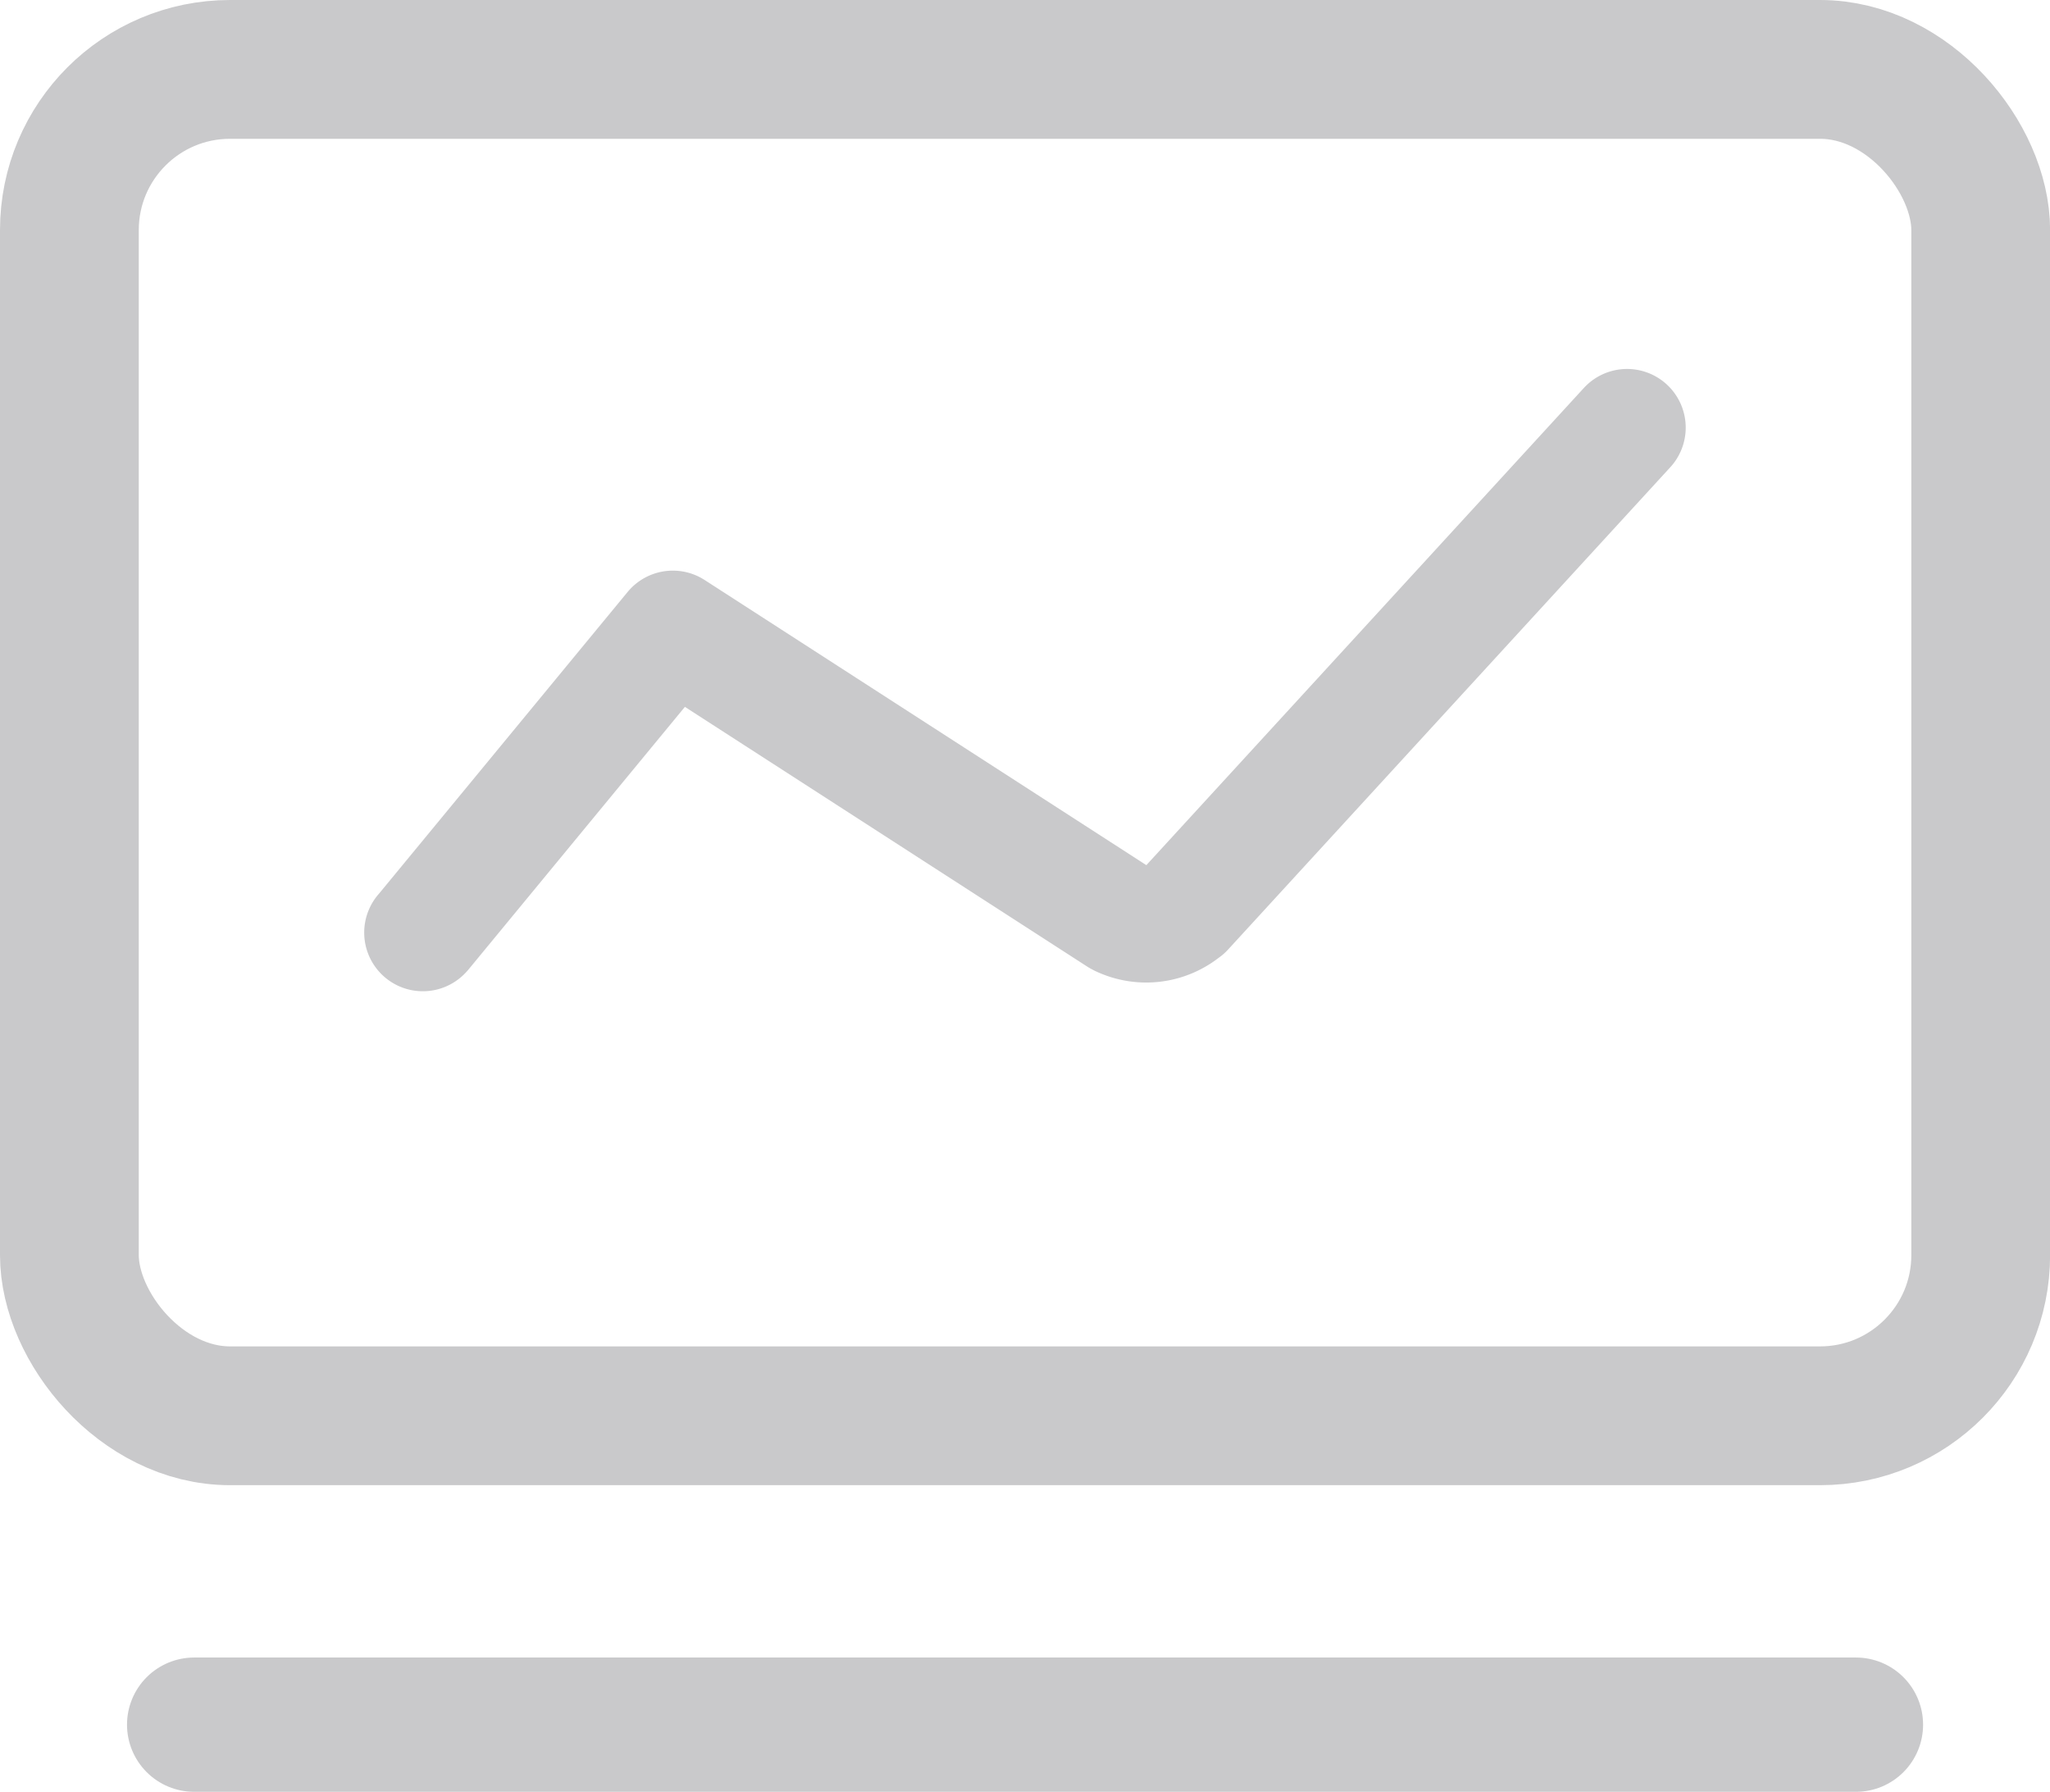 <svg xmlns="http://www.w3.org/2000/svg" width="21.361" height="18.668" viewBox="0 0 21.361 18.668">
  <g id="组_1358" data-name="组 1358" transform="translate(-1812.704 -862.711)">
    <path id="路径_530" data-name="路径 530" d="M1817.11,872.427l.005-.005,2.6-3.155,4.648,3,.015.008a.624.624,0,0,0,.665-.08l.008-.005,4.607-5.024" fill="none" stroke="#c9c9cb" stroke-linecap="round" stroke-linejoin="round" stroke-width="1.222"/>
    <rect id="矩形_815" data-name="矩形 815" width="19.916" height="14.027" rx="1.674" transform="translate(1813.427 863.434)" stroke-width="1.446" stroke="#c9c9cb" stroke-linecap="round" stroke-linejoin="round" fill="none"/>
    <line id="直线_206" data-name="直线 206" x2="17.316" transform="translate(1814.727 880.679)" fill="none" stroke="#c9c9cb" stroke-linecap="round" stroke-linejoin="round" stroke-width="1.399"/>
  </g>
</svg>
